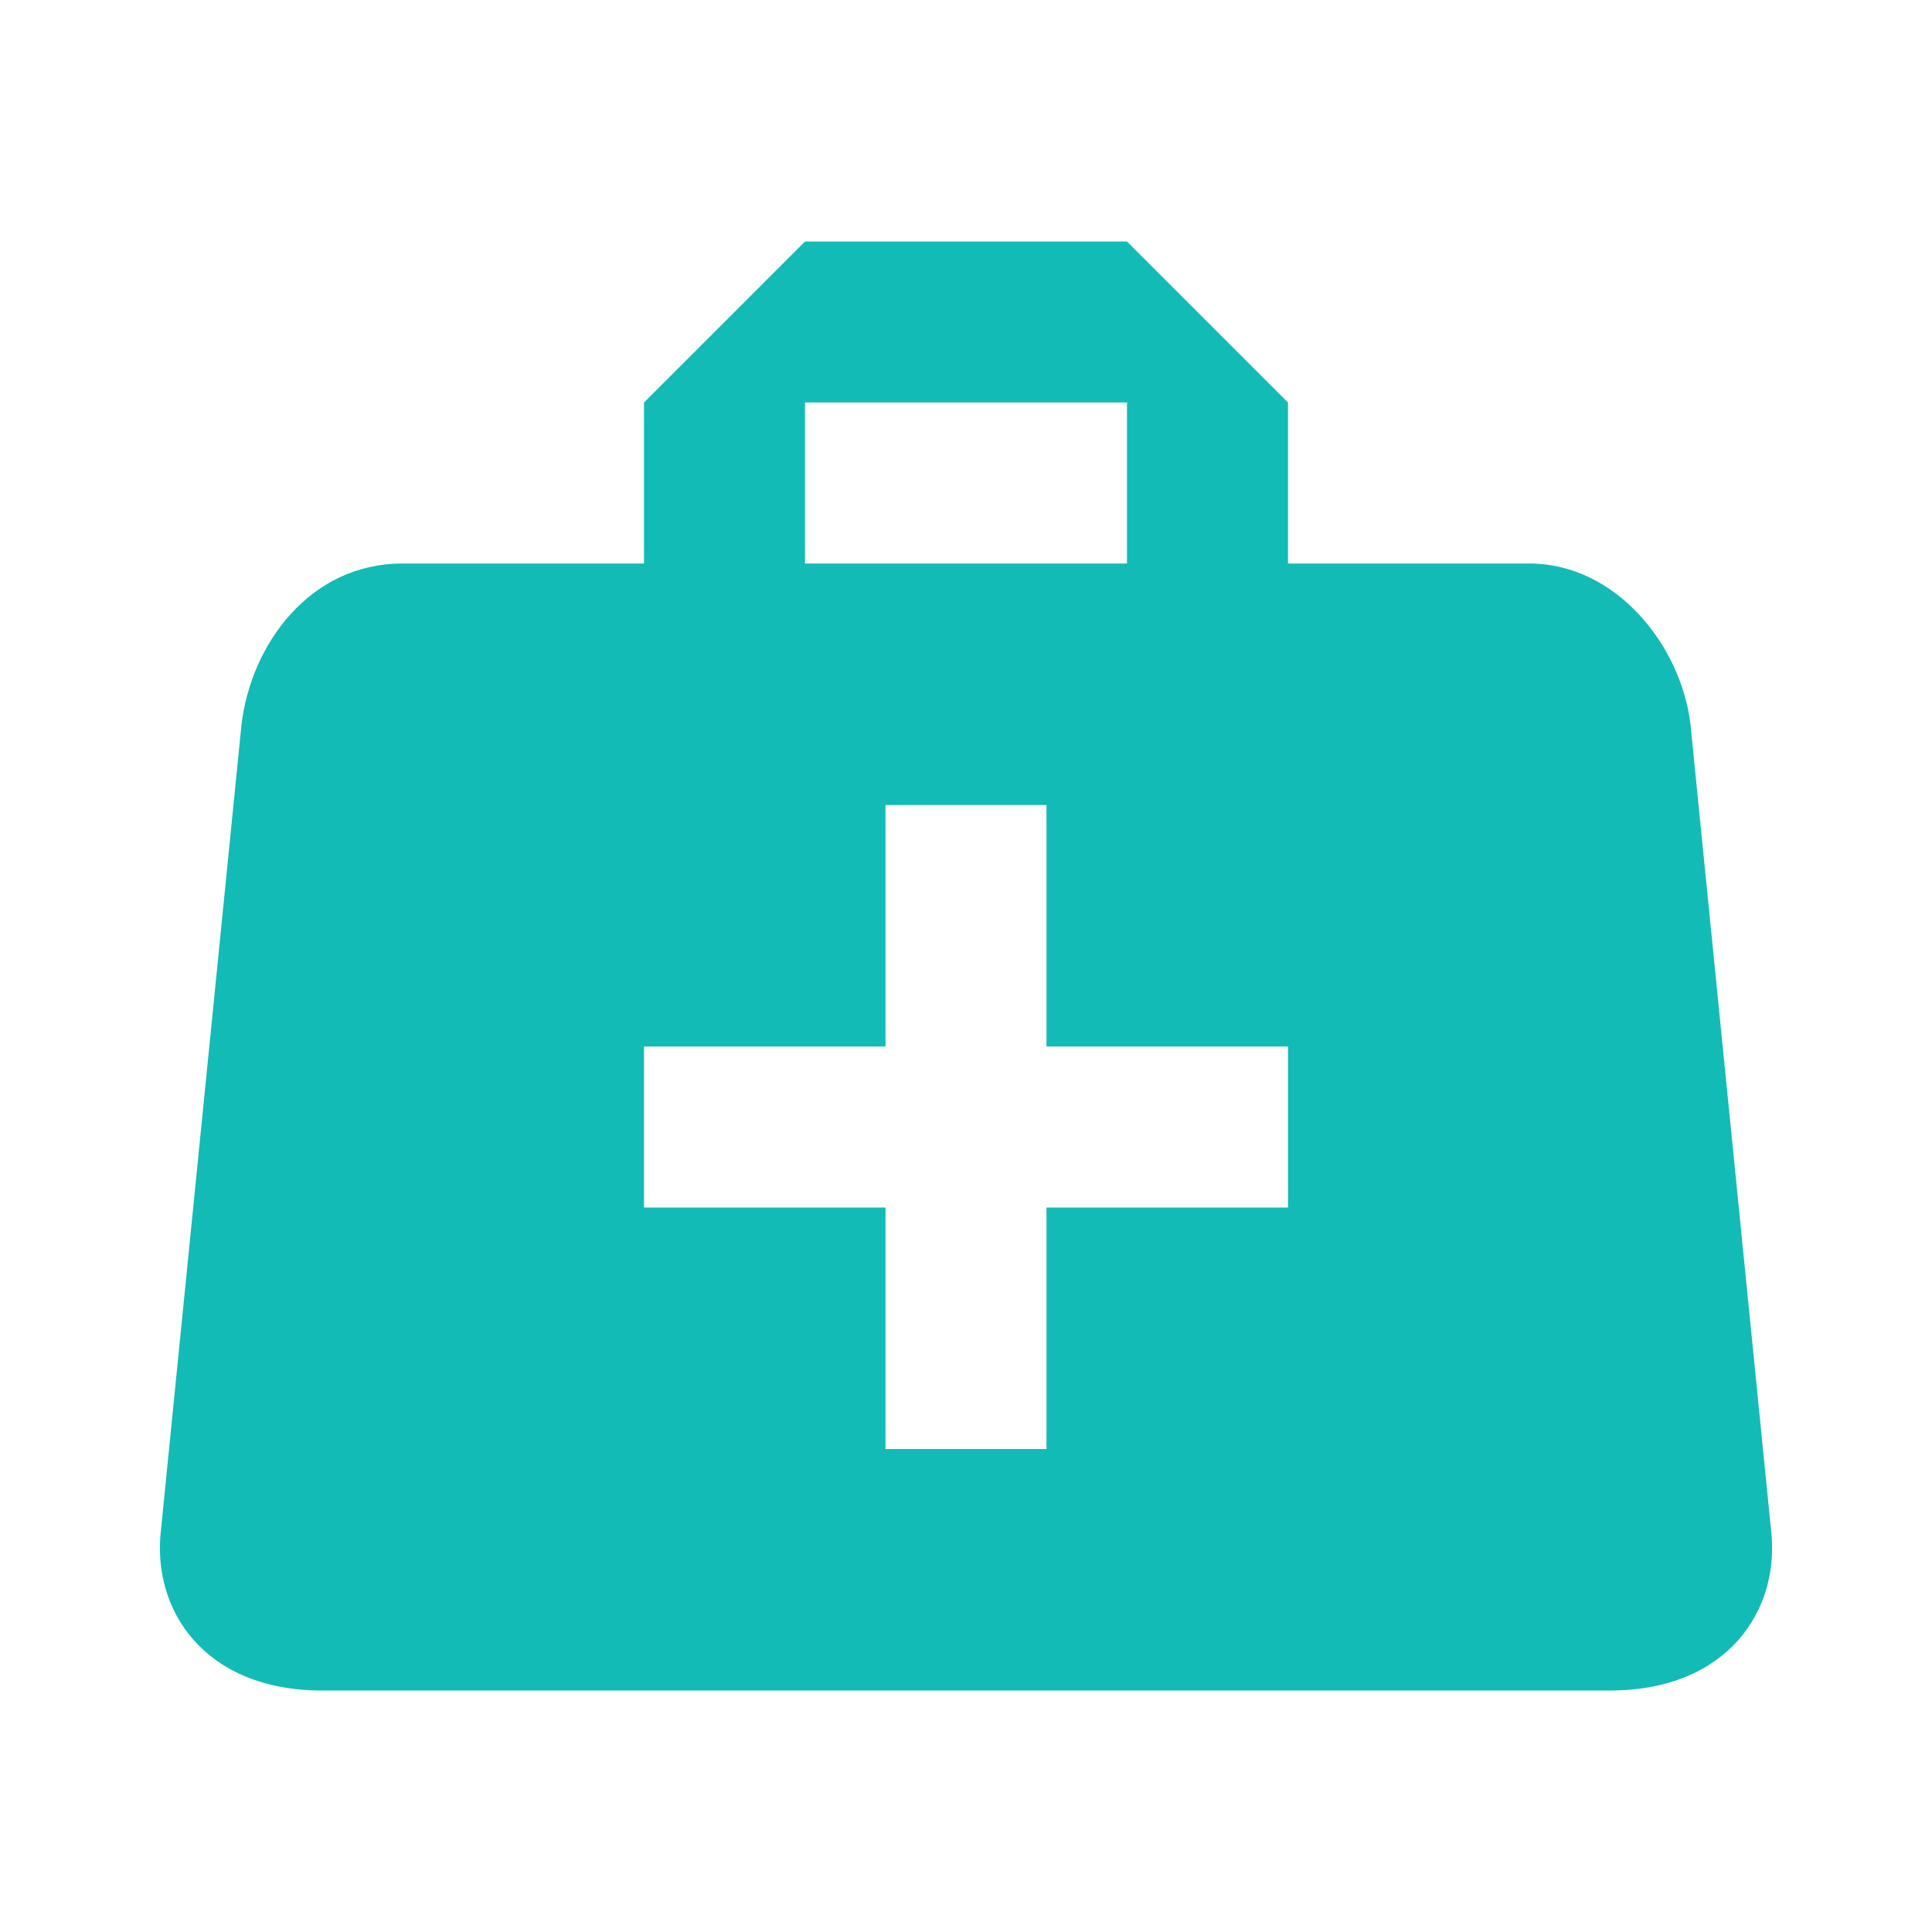 <svg
    xmlns="http://www.w3.org/2000/svg"
    viewBox="0 0 24 24"
    id="vector">
    <path
        id="path_1"
        d="M 10 3 L 8 5 L 8 7 L 5 7 C 3.85 7 3.12 8 3 9 L 2 19 C 1.88 20 2.54 21 4 21 L 20 21 C 21.46 21 22.12 20 22 19 L 21 9 C 20.88 8 20.06 7 19 7 L 16 7 L 16 5 L 14 3 L 10 3 Z M 10 5 L 14 5 L 14 7 L 10 7 L 10 5 Z M 11 10 L 13 10 L 13 13 L 16 13 L 16 15 L 13 15 L 13 18 L 11 18 L 11 15 L 8 15 L 8 13 L 11 13 L 11 10 Z"
        fill="#13bbb6"/>
</svg>
